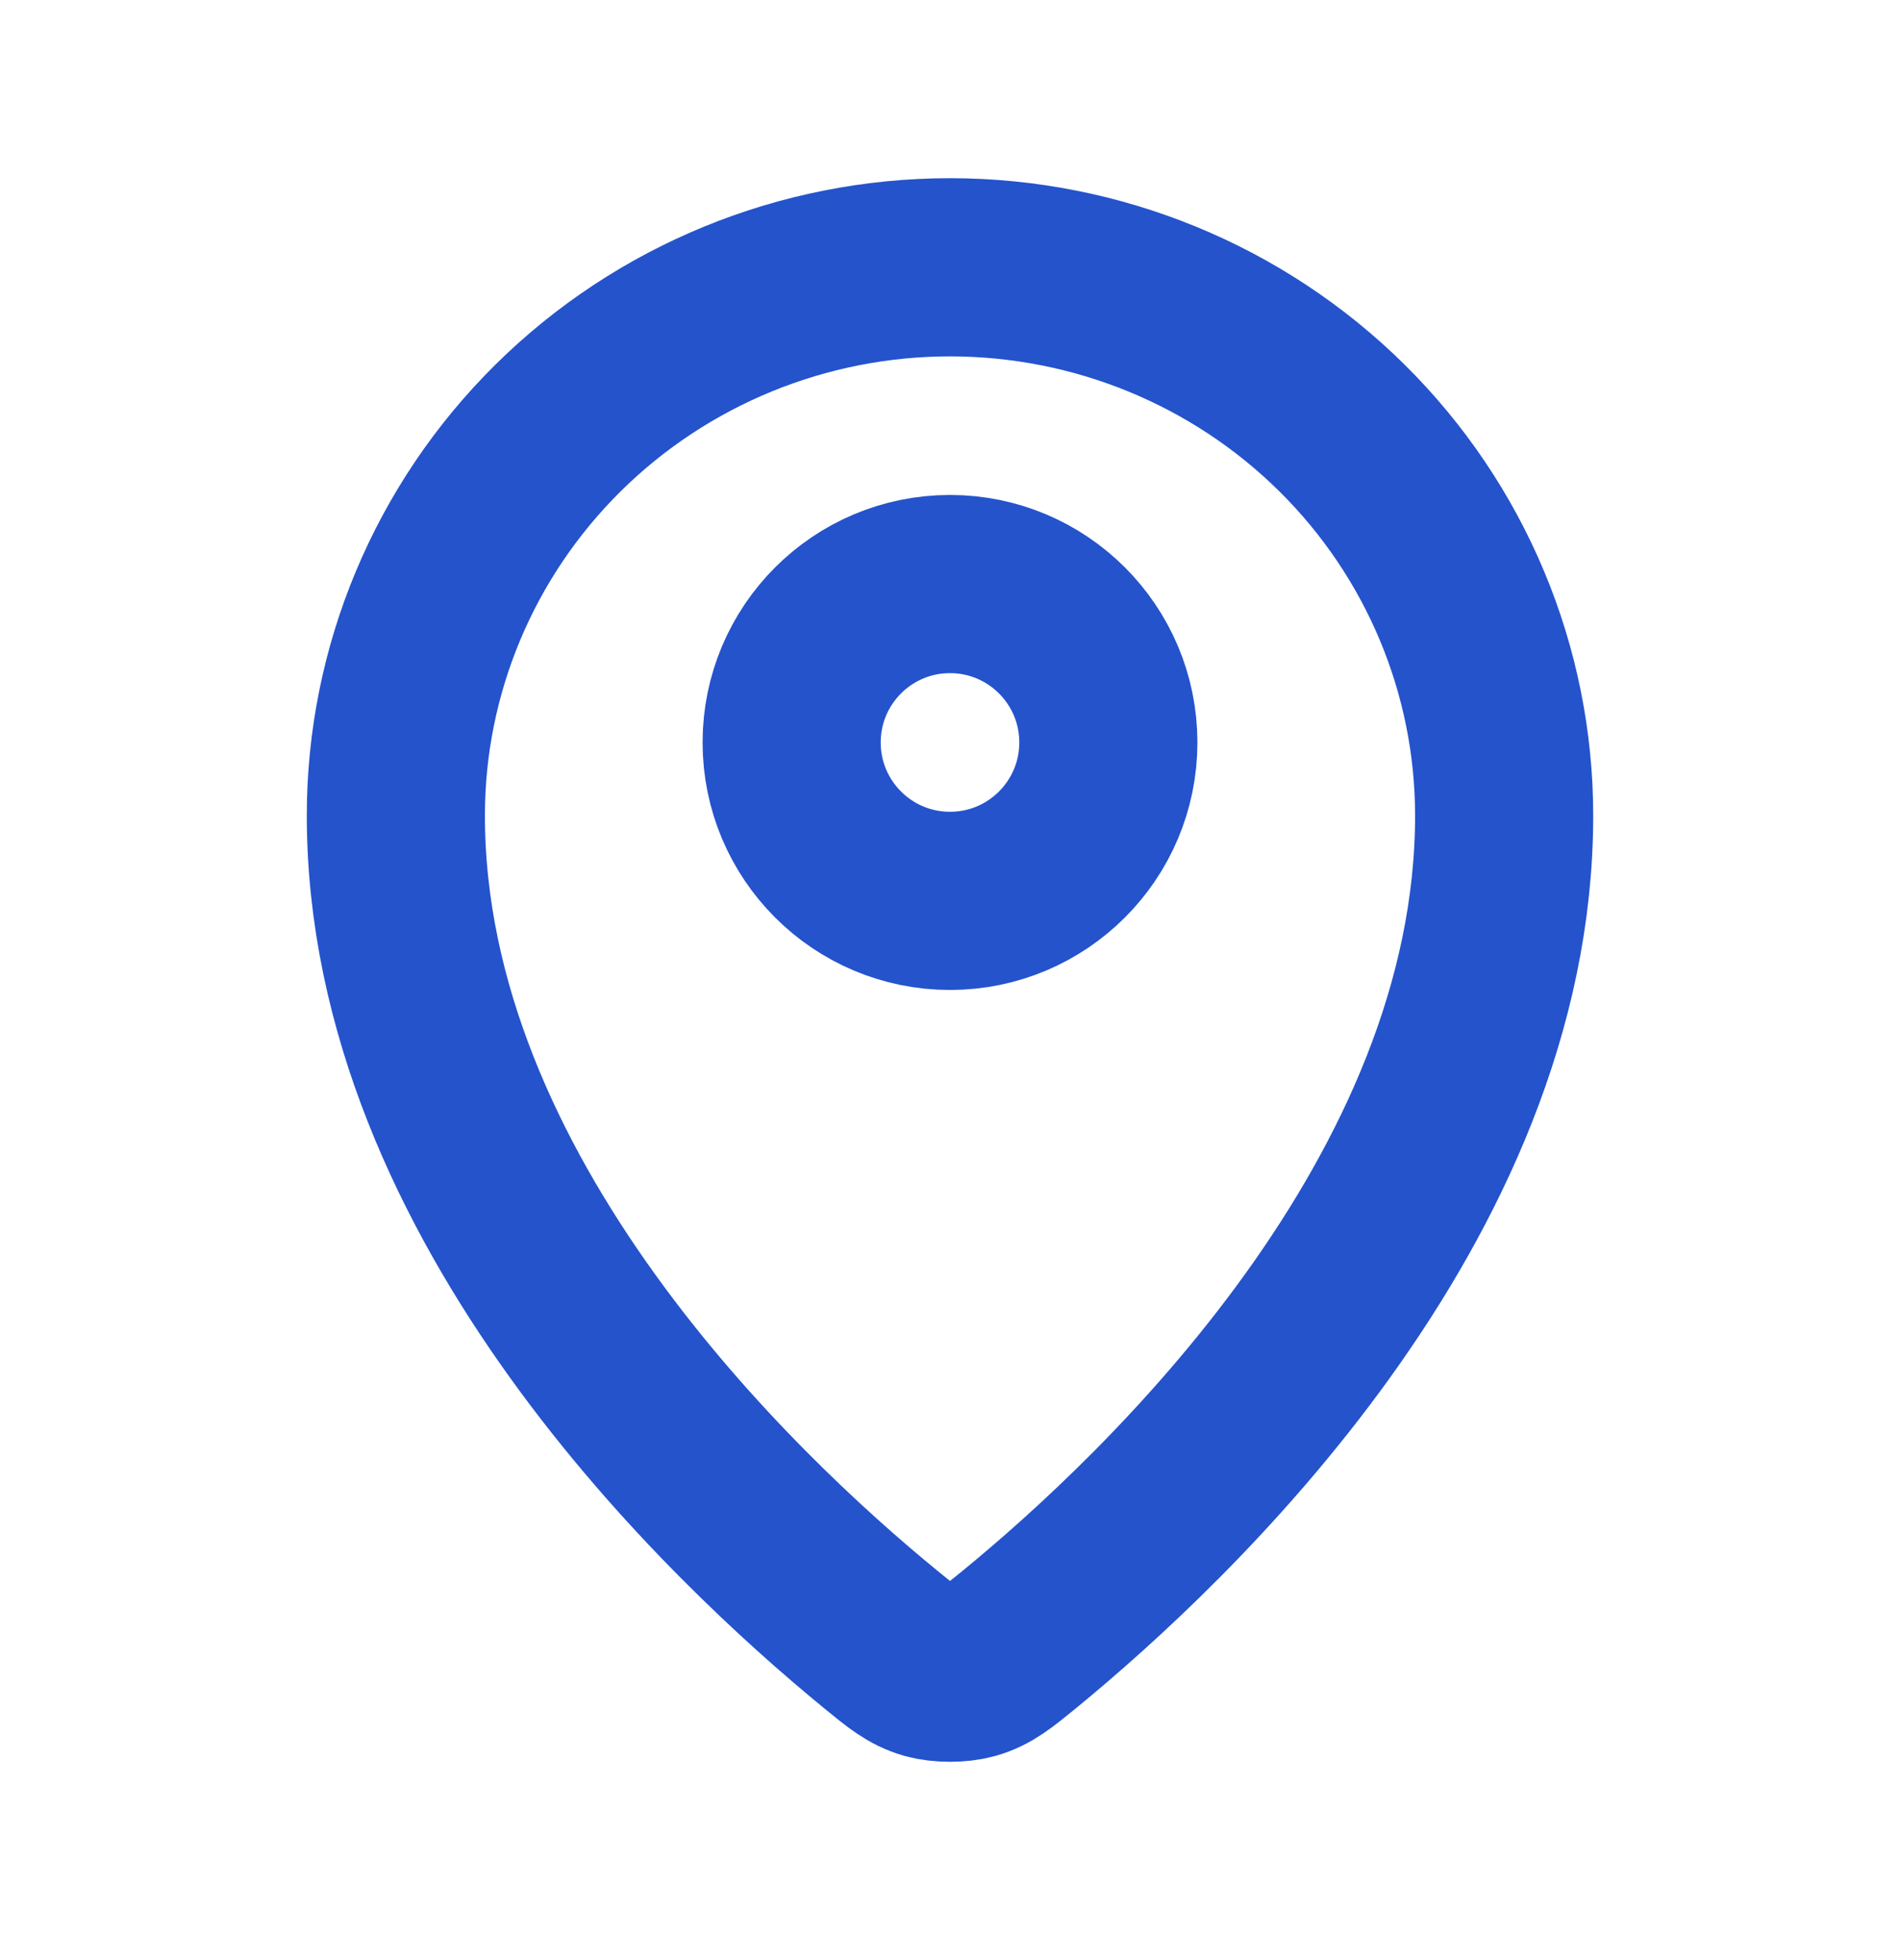 <svg width="32" height="33" viewBox="0 0 32 33" fill="none" xmlns="http://www.w3.org/2000/svg">
<path d="M6.667 13.73C6.667 20.2 12.326 25.549 14.831 27.6C15.189 27.894 15.371 28.042 15.638 28.118C15.847 28.176 16.153 28.176 16.361 28.118C16.629 28.042 16.809 27.895 17.169 27.601C19.674 25.549 25.333 20.2 25.333 13.731C25.333 11.283 24.35 8.935 22.6 7.204C20.849 5.473 18.476 4.5 16 4.5C13.525 4.5 11.151 5.473 9.4 7.204C7.65 8.935 6.667 11.282 6.667 13.73Z" stroke="#2453CC" stroke-width="3" stroke-linecap="round" stroke-linejoin="round"/>
<path d="M13.333 12.5C13.333 13.973 14.527 15.167 16 15.167C17.473 15.167 18.667 13.973 18.667 12.5C18.667 11.027 17.473 9.833 16 9.833C14.527 9.833 13.333 11.027 13.333 12.5Z" stroke="#2453CC" stroke-width="3" stroke-linecap="round" stroke-linejoin="round"/>
</svg>
